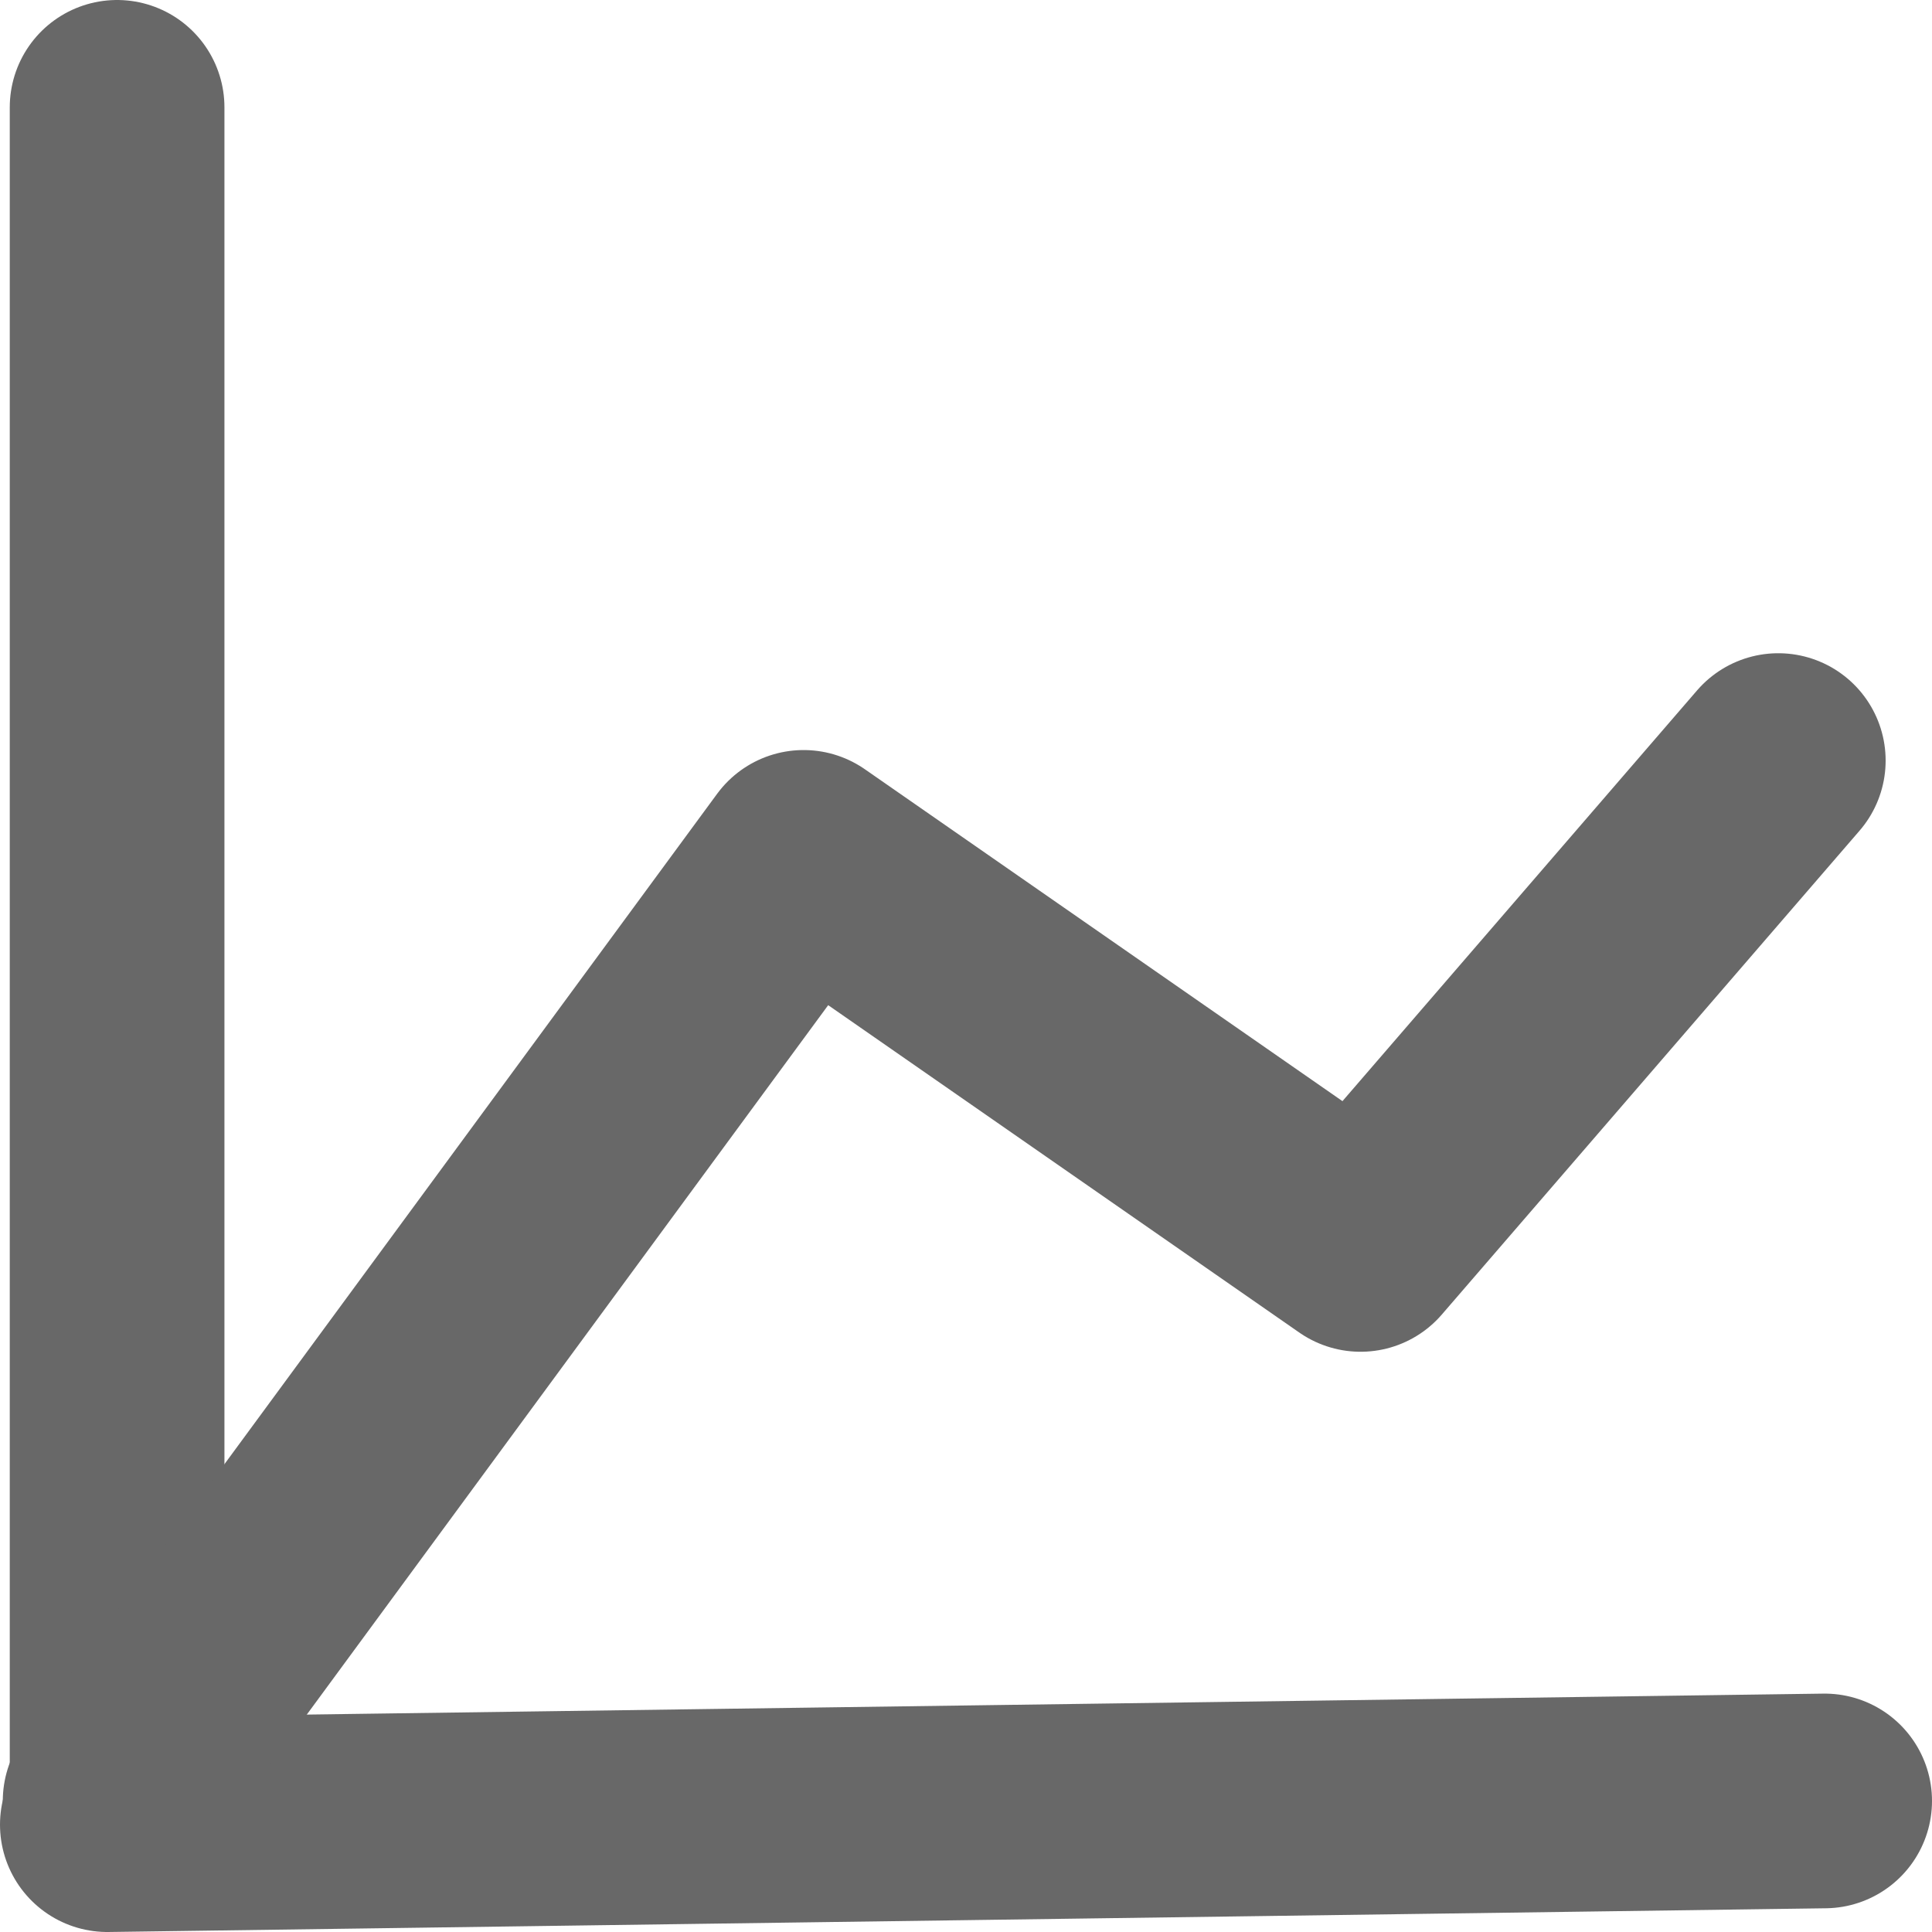 <svg width="18" height="18" viewBox="0 0 18 18" fill="none" xmlns="http://www.w3.org/2000/svg">
<path d="M1.091 1V16.427" stroke="#686868" stroke-width="2" stroke-linecap="round" stroke-linejoin="round"/>
<path d="M17 16.779L1 17" stroke="#686868" stroke-width="2" stroke-linecap="round" stroke-linejoin="round"/>
<path d="M1.026 16.779L7.487 7.988L12.676 11.594L16.568 7.086" stroke="#686868" stroke-width="2" stroke-linecap="round" stroke-linejoin="round"/>
</svg>
